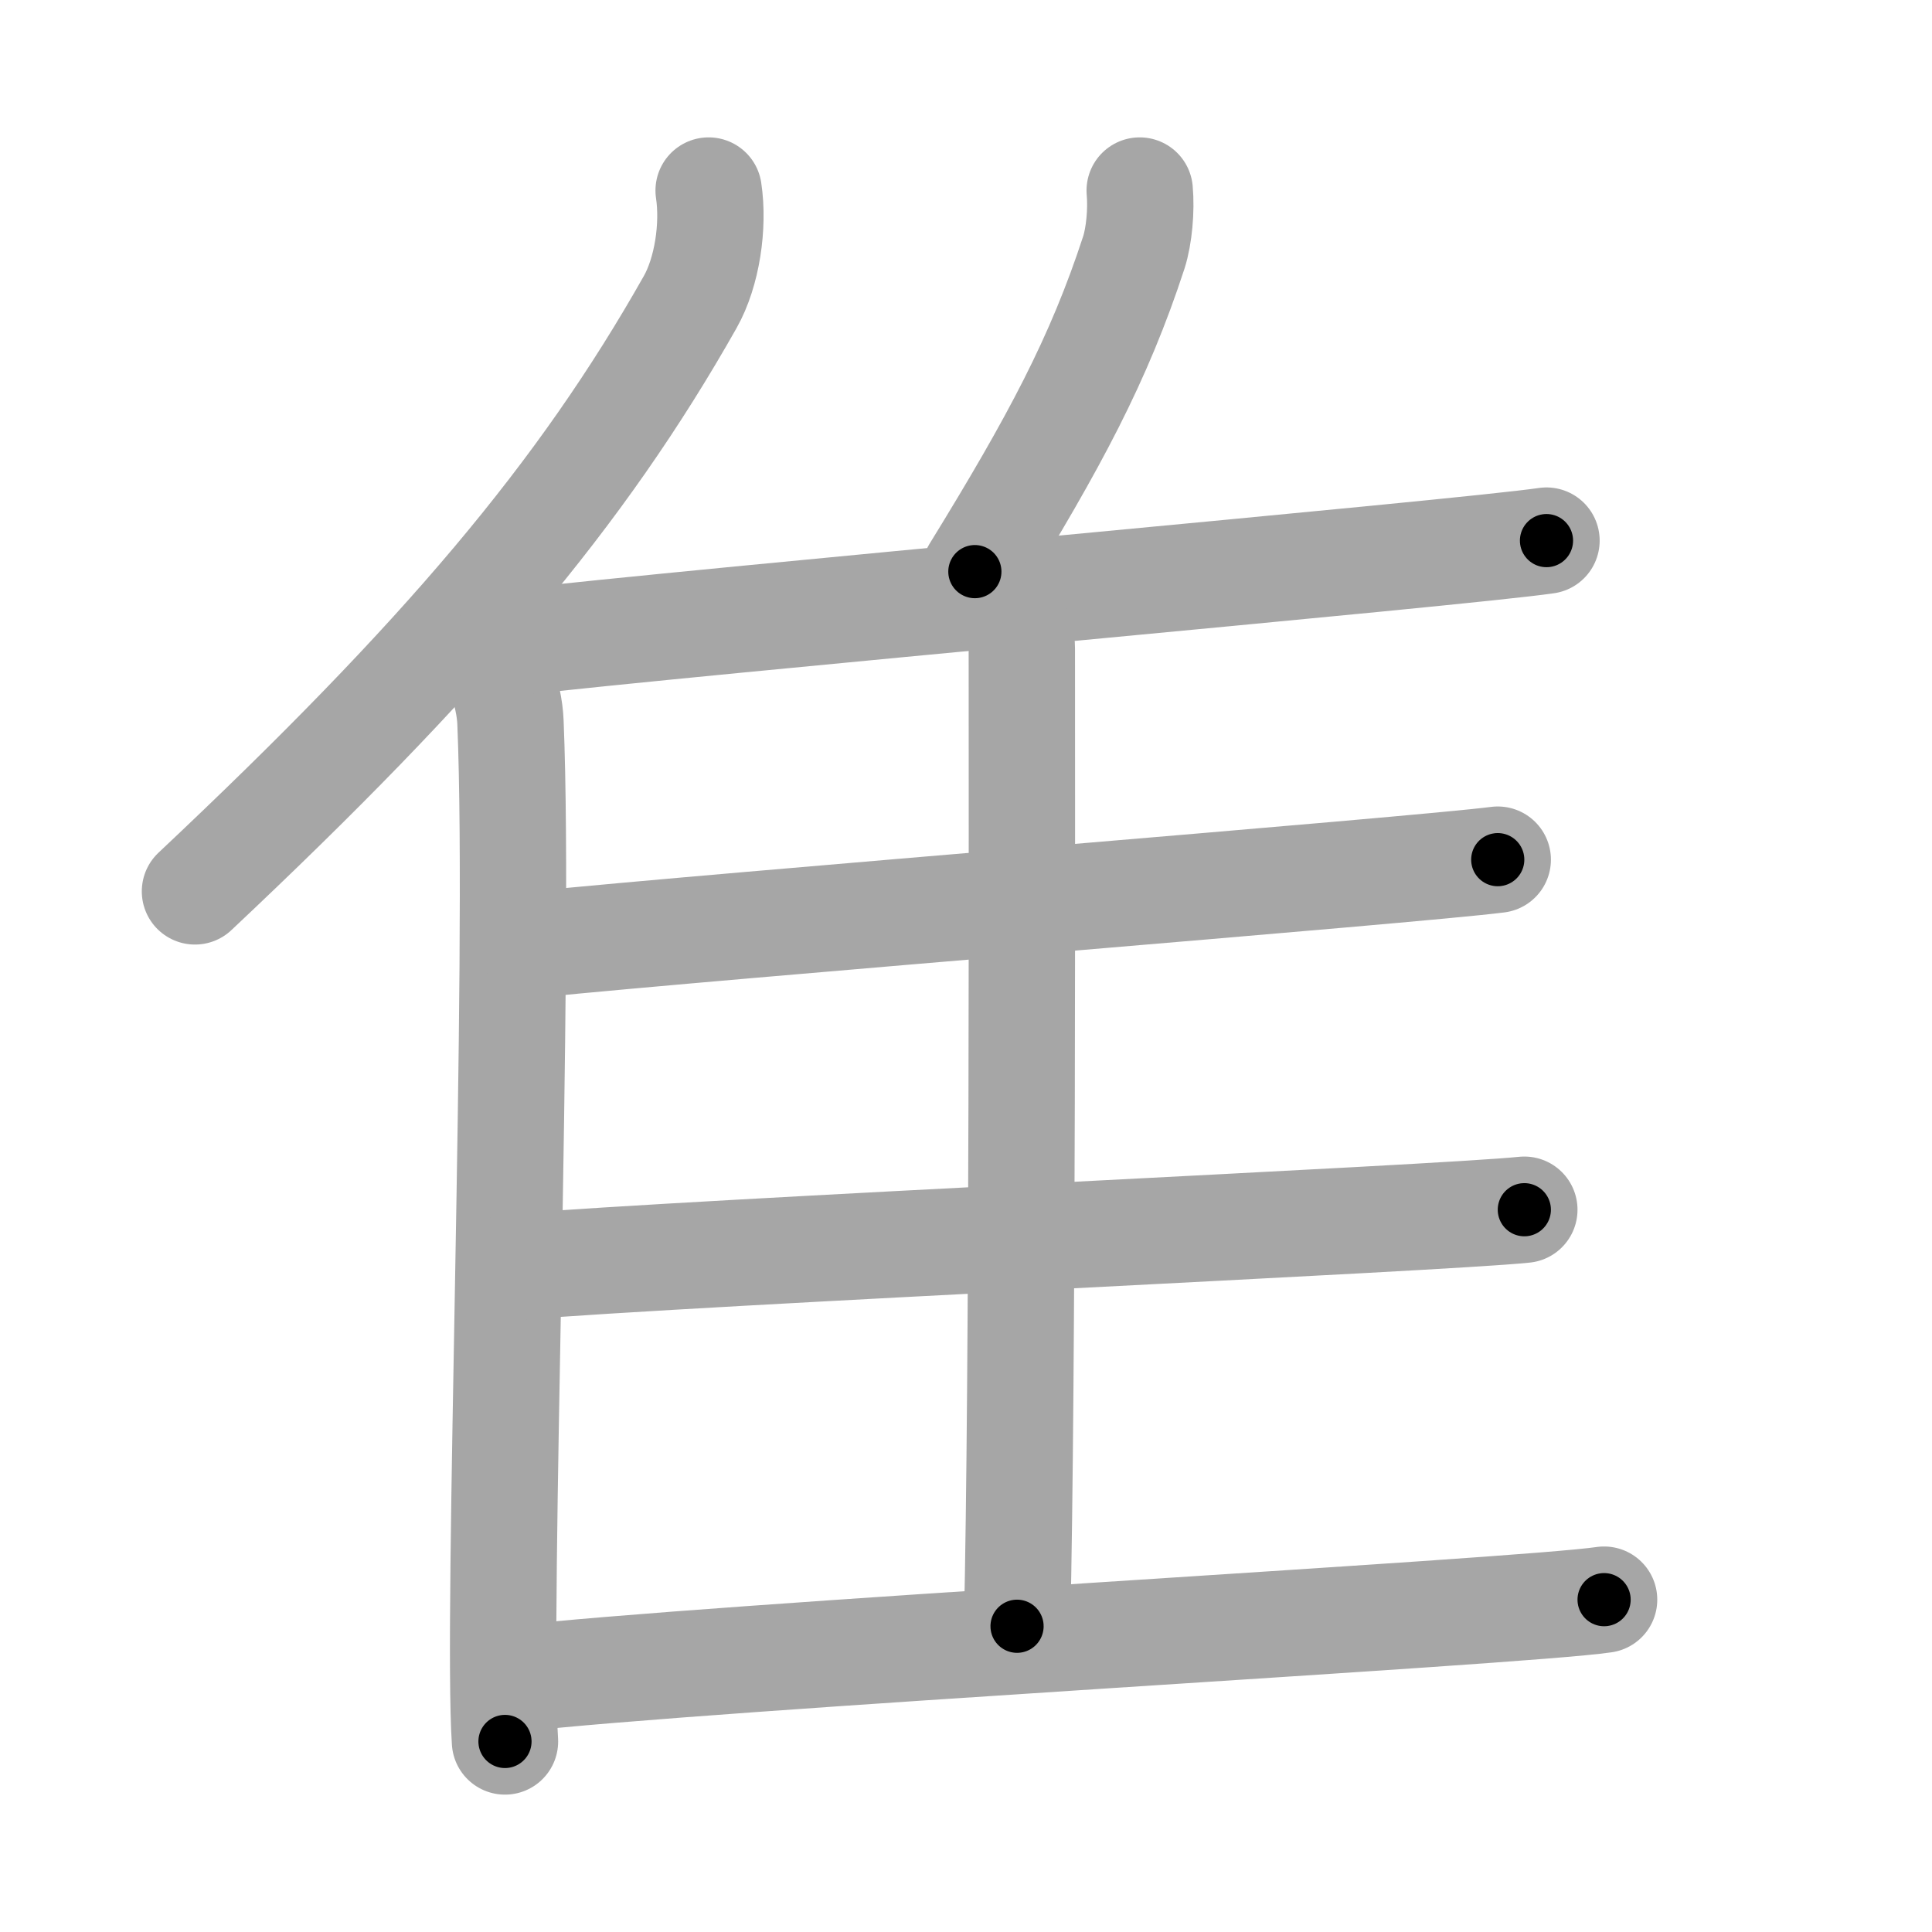 <svg xmlns="http://www.w3.org/2000/svg" viewBox="0 0 109 109" id="96b9"><g fill="none" stroke="#a6a6a6" stroke-width="6" stroke-linecap="round" stroke-linejoin="round"><g><g><path d="M39.98,10.75c0.3,1.99-0.08,4.59-1.04,6.29C32.81,27.89,25.04,37.08,11,50.29" /><path d="M27.03,36c0.97,1,1.71,3.19,1.77,4.75c0.57,13.82-0.79,50.31-0.31,57.5" /></g><path d="M64.3,10.75c0.1,1.1-0.03,2.55-0.33,3.49C62,20.27,59.51,24.92,55,32.25" /><path d="M28.53,36.3c11.22-1.3,53.9-5.09,58.72-5.8" /><path d="M56.68,34.5c0.54,0.51,0.97,1.21,0.97,2.09c0,8.96,0.06,41.05-0.27,55.16" /><path d="M30.03,53.3c10.58-1.08,49.93-4.21,54.47-4.8" /><path d="M28.75,71.5c11.17-0.91,52.46-2.75,57.25-3.25" /><path d="M28.75,94.75c11.22-1.3,56.94-3.79,61.75-4.5" /></g></g><g fill="none" stroke="#000" stroke-width="3" stroke-linecap="round" stroke-linejoin="round"><path d="M39.98,10.75c0.3,1.99-0.08,4.59-1.04,6.29C32.81,27.89,25.04,37.08,11,50.29" stroke-dasharray="50.086" stroke-dashoffset="50.086"><animate attributeName="stroke-dashoffset" values="50.086;50.086;0" dur="0.501s" fill="freeze" begin="0s;96b9.click" /></path><path d="M27.03,36c0.97,1,1.71,3.19,1.77,4.75c0.57,13.82-0.79,50.31-0.31,57.5" stroke-dasharray="62.665" stroke-dashoffset="62.665"><animate attributeName="stroke-dashoffset" values="62.665" fill="freeze" begin="96b9.click" /><animate attributeName="stroke-dashoffset" values="62.665;62.665;0" keyTimes="0;0.515;1" dur="0.972s" fill="freeze" begin="0s;96b9.click" /></path><path d="M64.3,10.75c0.1,1.1-0.03,2.55-0.33,3.49C62,20.27,59.51,24.92,55,32.25" stroke-dasharray="23.699" stroke-dashoffset="23.699"><animate attributeName="stroke-dashoffset" values="23.699" fill="freeze" begin="96b9.click" /><animate attributeName="stroke-dashoffset" values="23.699;23.699;0" keyTimes="0;0.804;1" dur="1.209s" fill="freeze" begin="0s;96b9.click" /></path><path d="M28.53,36.3c11.22-1.3,53.9-5.09,58.72-5.8" stroke-dasharray="59.008" stroke-dashoffset="59.008"><animate attributeName="stroke-dashoffset" values="59.008" fill="freeze" begin="96b9.click" /><animate attributeName="stroke-dashoffset" values="59.008;59.008;0" keyTimes="0;0.672;1" dur="1.799s" fill="freeze" begin="0s;96b9.click" /></path><path d="M56.68,34.5c0.54,0.51,0.97,1.21,0.97,2.09c0,8.96,0.06,41.05-0.27,55.16" stroke-dasharray="57.534" stroke-dashoffset="57.534"><animate attributeName="stroke-dashoffset" values="57.534" fill="freeze" begin="96b9.click" /><animate attributeName="stroke-dashoffset" values="57.534;57.534;0" keyTimes="0;0.758;1" dur="2.374s" fill="freeze" begin="0s;96b9.click" /></path><path d="M30.03,53.3c10.58-1.08,49.93-4.21,54.47-4.8" stroke-dasharray="54.683" stroke-dashoffset="54.683"><animate attributeName="stroke-dashoffset" values="54.683" fill="freeze" begin="96b9.click" /><animate attributeName="stroke-dashoffset" values="54.683;54.683;0" keyTimes="0;0.813;1" dur="2.921s" fill="freeze" begin="0s;96b9.click" /></path><path d="M28.75,71.5c11.17-0.91,52.46-2.75,57.25-3.25" stroke-dasharray="57.345" stroke-dashoffset="57.345"><animate attributeName="stroke-dashoffset" values="57.345" fill="freeze" begin="96b9.click" /><animate attributeName="stroke-dashoffset" values="57.345;57.345;0" keyTimes="0;0.836;1" dur="3.494s" fill="freeze" begin="0s;96b9.click" /></path><path d="M28.75,94.75c11.22-1.3,56.94-3.79,61.75-4.5" stroke-dasharray="61.919" stroke-dashoffset="61.919"><animate attributeName="stroke-dashoffset" values="61.919" fill="freeze" begin="96b9.click" /><animate attributeName="stroke-dashoffset" values="61.919;61.919;0" keyTimes="0;0.882;1" dur="3.96s" fill="freeze" begin="0s;96b9.click" /></path></g></svg>